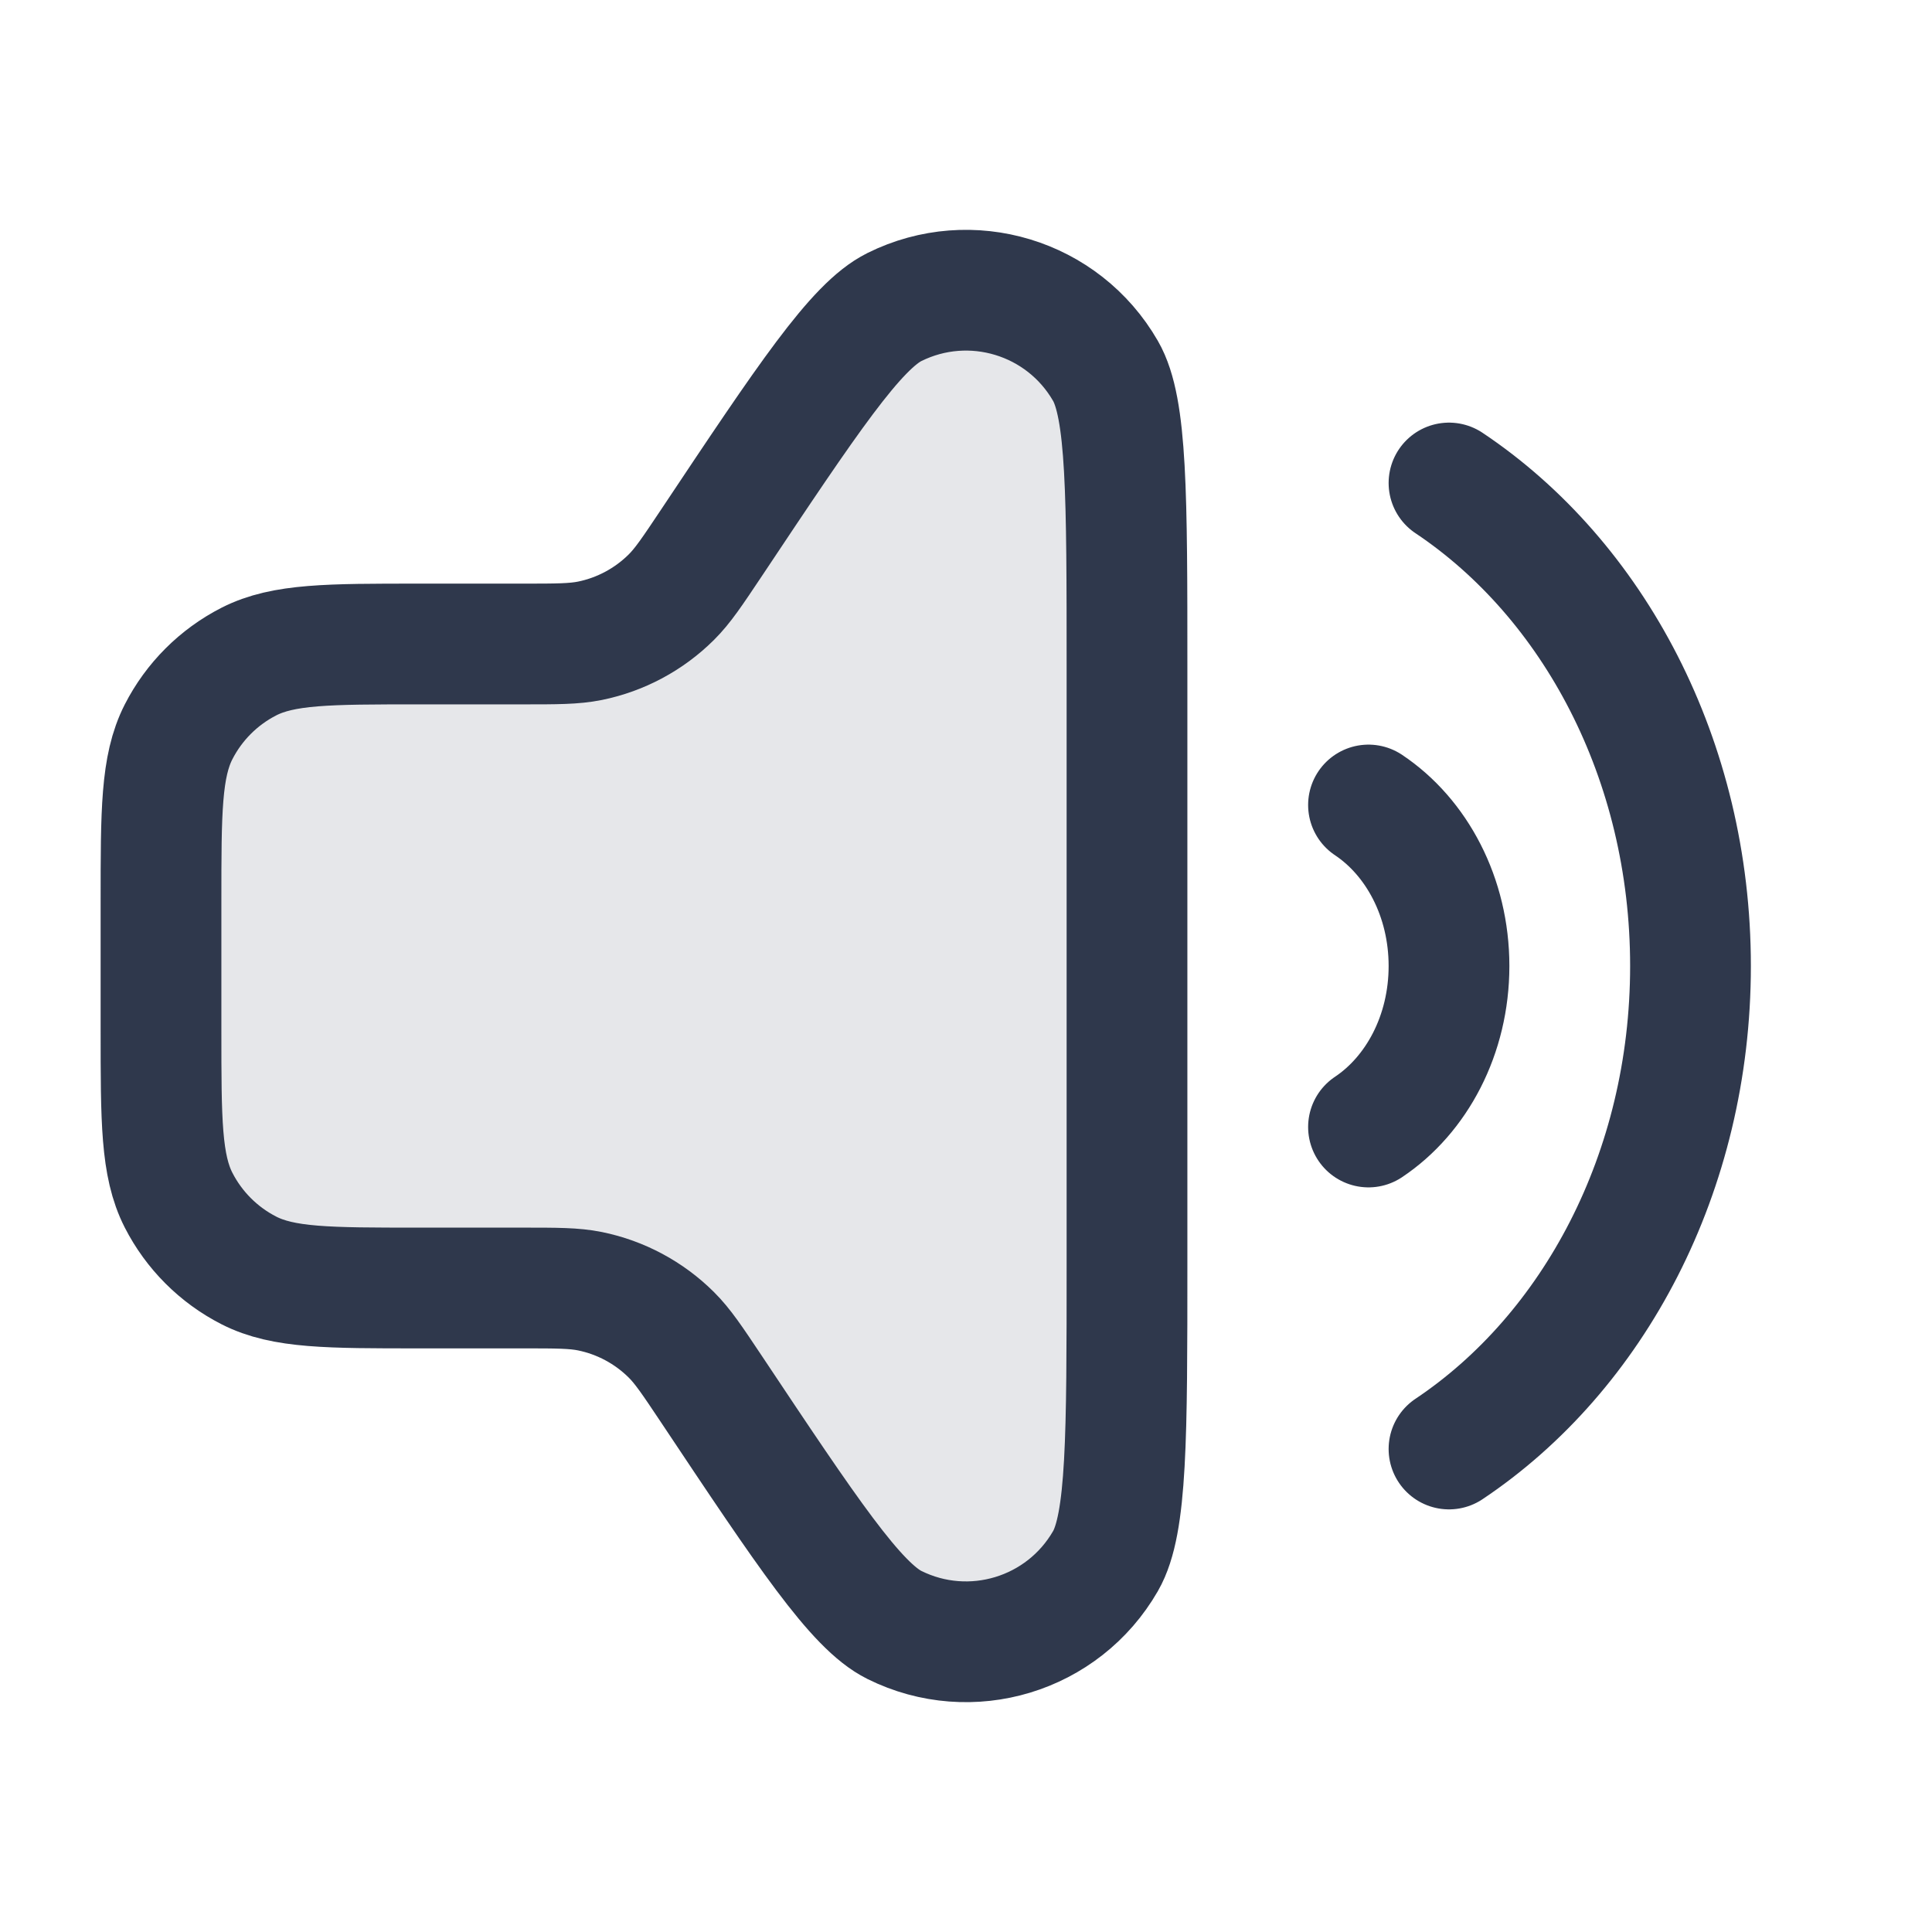 <svg width="24" height="24" viewBox="0 0 24 24" fill="none" xmlns="http://www.w3.org/2000/svg">
<path opacity="0.12" d="M2 12.8V11.2C2 10.08 2 9.52 2.218 9.092C2.41 8.715 2.716 8.409 3.092 8.218C3.52 8 4.08 8 5.2 8H6.492C6.918 8 7.131 8 7.329 7.959C7.711 7.882 8.062 7.694 8.339 7.419C8.482 7.277 8.6 7.1 8.837 6.745C10.034 4.949 10.633 4.051 11.111 3.814C12.058 3.344 13.206 3.692 13.733 4.607C14 5.071 14 6.15 14 8.308V15.691C14 17.85 14 18.929 13.733 19.392C13.206 20.308 12.058 20.655 11.111 20.186C10.633 19.948 10.034 19.051 8.837 17.255C8.6 16.9 8.482 16.723 8.339 16.58C8.062 16.306 7.711 16.118 7.329 16.04C7.131 16 6.918 16 6.492 16H5.2C4.08 16 3.52 16 3.092 15.782C2.716 15.59 2.41 15.284 2.218 14.908C2 14.48 2 13.92 2 12.8Z" fill="#2F384C"/>
<path d="M17 10C17.598 10.399 18 11.145 18 12C18 12.855 17.598 13.601 17 14M18 6C19.793 7.198 21 9.436 21 12C21 14.564 19.793 16.802 18 18M8.837 6.745V6.745C10.034 4.949 10.633 4.051 11.111 3.814C12.058 3.344 13.206 3.692 13.733 4.608C14 5.071 14 6.15 14 8.308V15.692C14 17.85 14 18.929 13.733 19.392C13.206 20.308 12.058 20.656 11.111 20.186C10.633 19.949 10.034 19.051 8.837 17.255V17.255C8.6 16.9 8.482 16.723 8.339 16.581C8.062 16.306 7.711 16.118 7.329 16.04C7.131 16 6.918 16 6.492 16H5.2C4.08 16 3.52 16 3.092 15.782C2.716 15.59 2.41 15.284 2.218 14.908C2 14.48 2 13.92 2 12.8V11.2C2 10.08 2 9.52 2.218 9.092C2.41 8.716 2.716 8.41 3.092 8.218C3.52 8 4.08 8 5.2 8H6.492C6.918 8 7.131 8 7.329 7.96C7.711 7.882 8.062 7.694 8.339 7.419C8.482 7.277 8.6 7.1 8.837 6.745Z" stroke="#2F384C" stroke-width="1.5" stroke-linecap="round" stroke-linejoin="round"/>
</svg>
